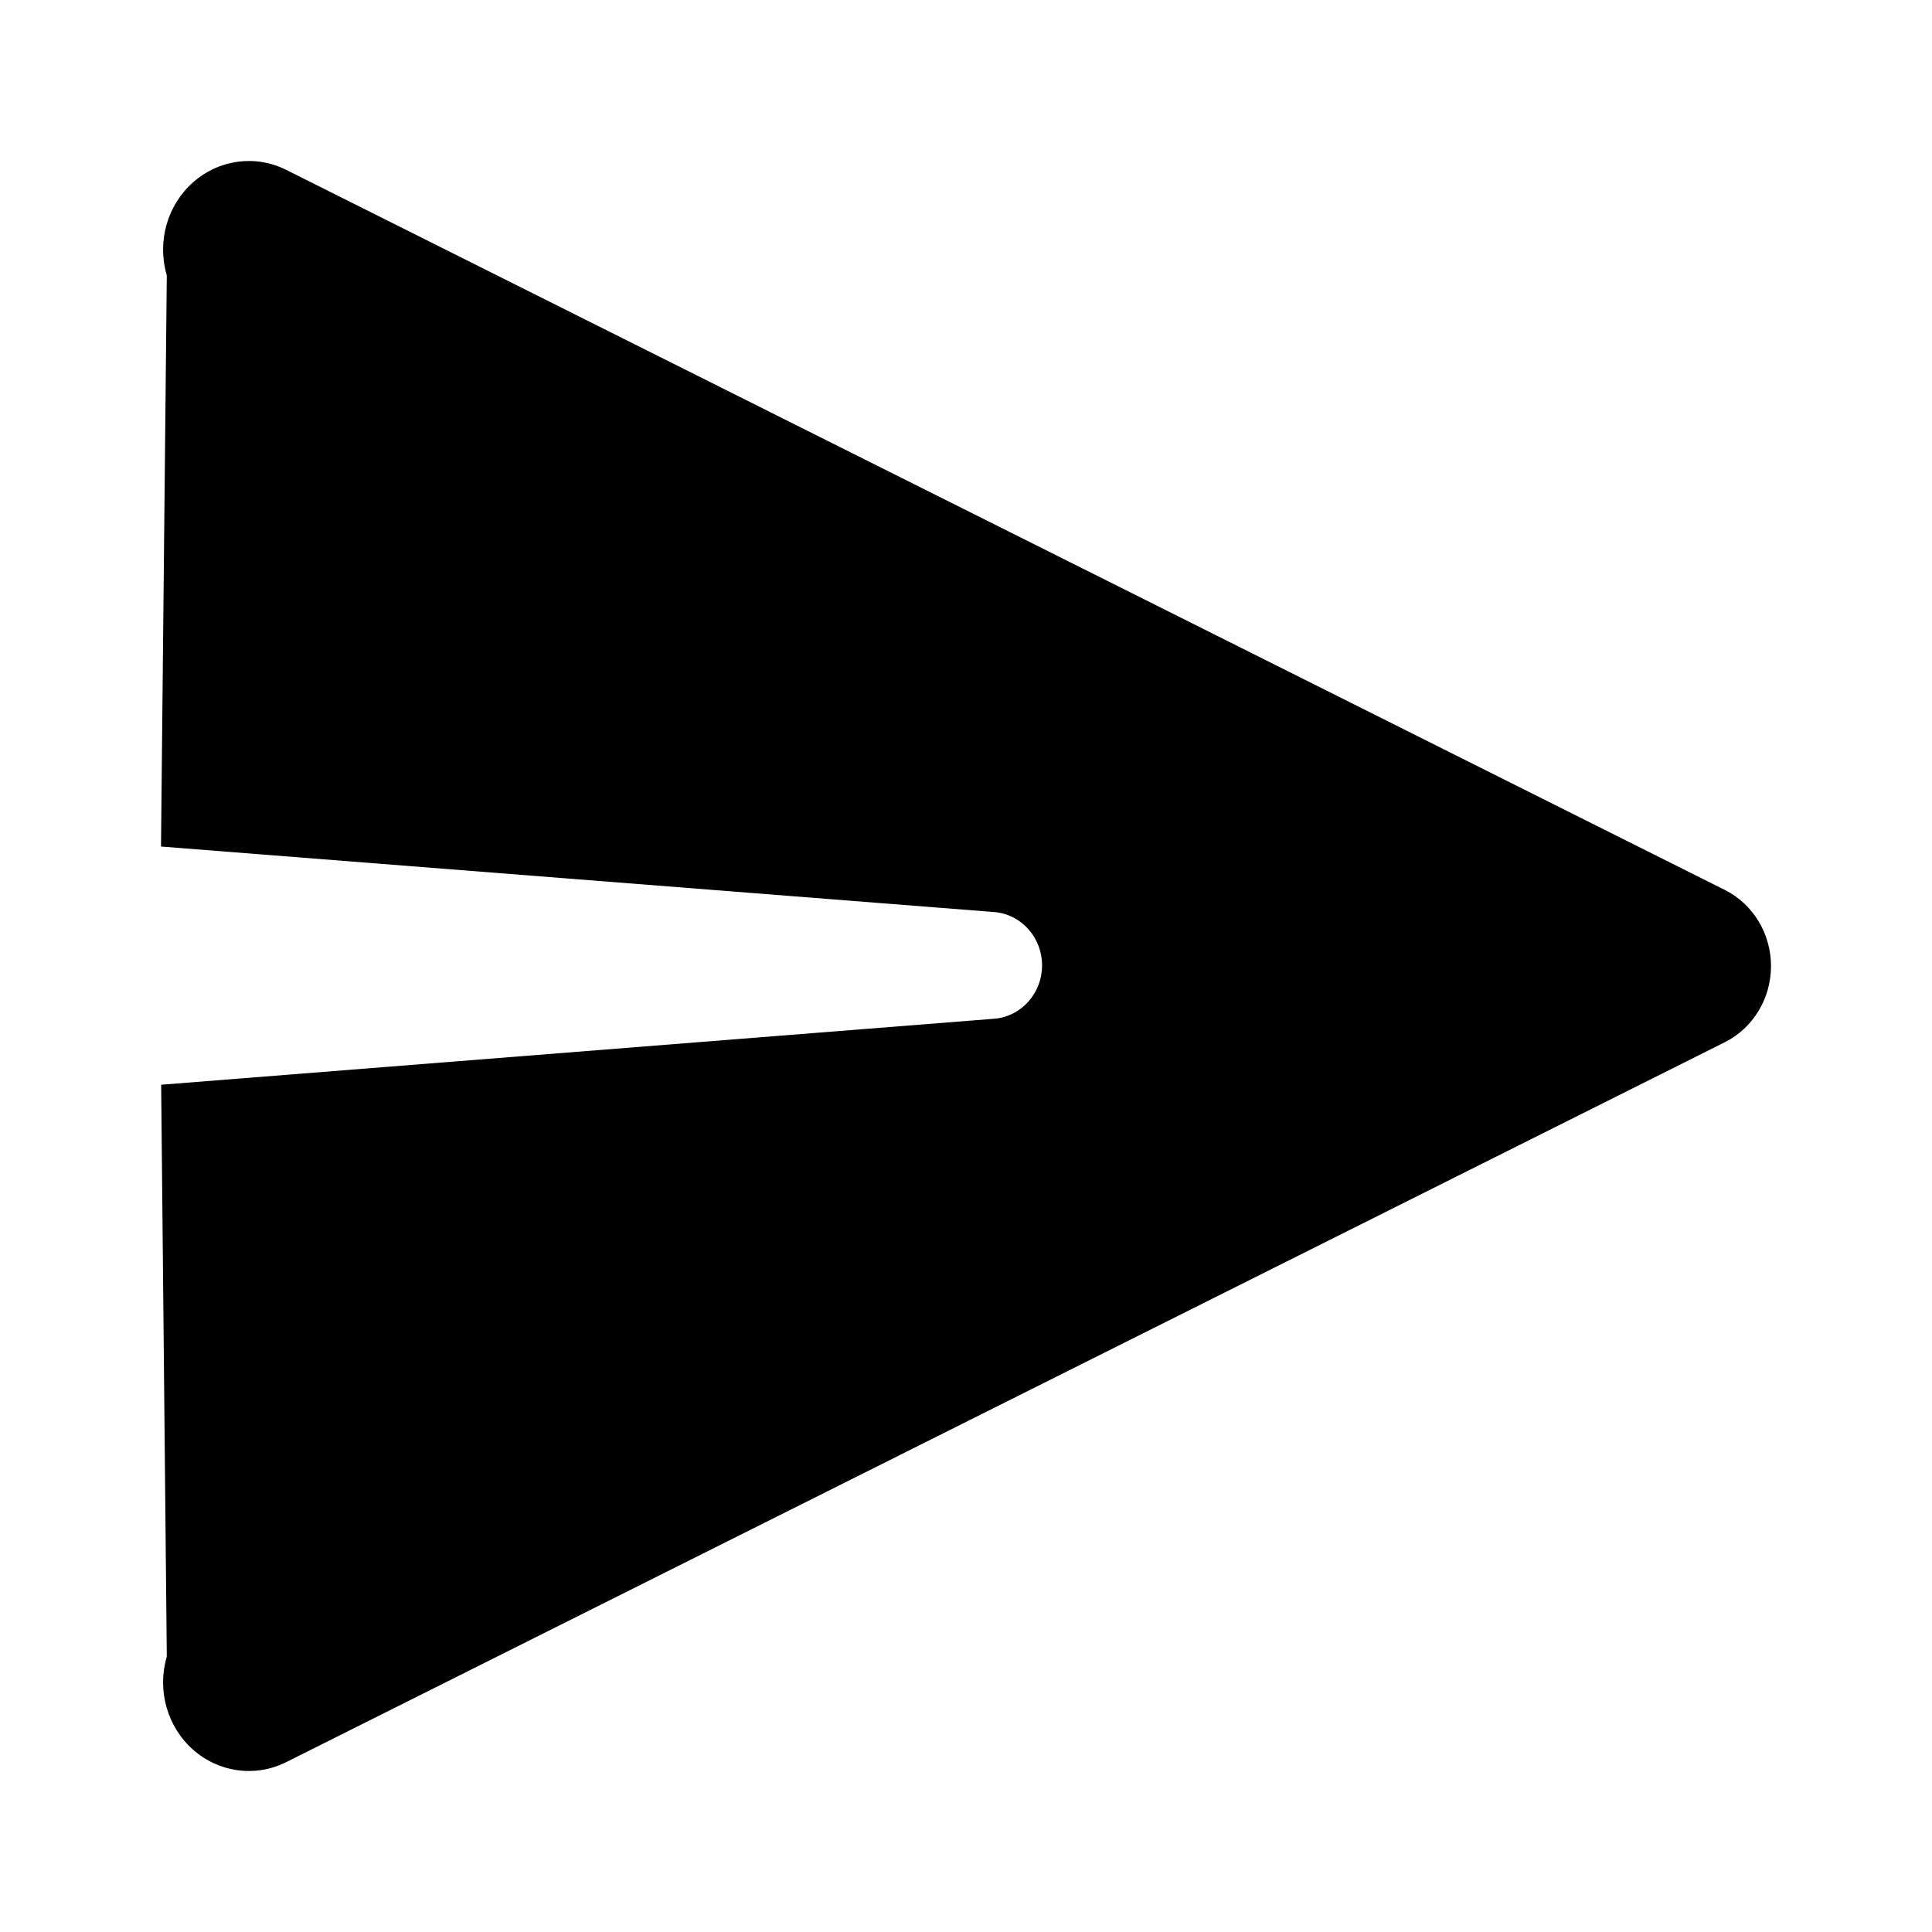 <?xml version="1.0" encoding="UTF-8"?>
<svg width="24px" height="24px" viewBox="0 0 24 24" version="1.1" xmlns="http://www.w3.org/2000/svg" xmlns:xlink="http://www.w3.org/1999/xlink">
    <!-- Generator: (null) (null) ((null)) - http://www.bohemiancoding.com/sketch -->
    <title>send</title>
    <desc>Created with (null).</desc>
    <defs></defs>
    <g id="Android" stroke="none" stroke-width="1" fill="none" fill-rule="evenodd">
        <g id="send" fill="#000000" fill-rule="nonzero">
            <path d="M2.002,13.475 L2.072,20.579 C1.949,20.997 2.077,21.451 2.398,21.735 C2.719,22.019 3.172,22.081 3.553,21.891 L21.428,12.946 C21.778,12.77 22,12.403 22,12.001 C22,11.599 21.778,11.232 21.428,11.056 L3.553,2.109 C3.172,1.919 2.719,1.981 2.398,2.265 C2.077,2.549 1.949,3.003 2.072,3.421 L2,10.516 L12.365,11.331 C12.694,11.365 12.945,11.651 12.945,11.992 C12.945,12.334 12.694,12.62 12.365,12.654 L2.002,13.475 Z" id="Shape"></path>
        </g>
    </g>
</svg>